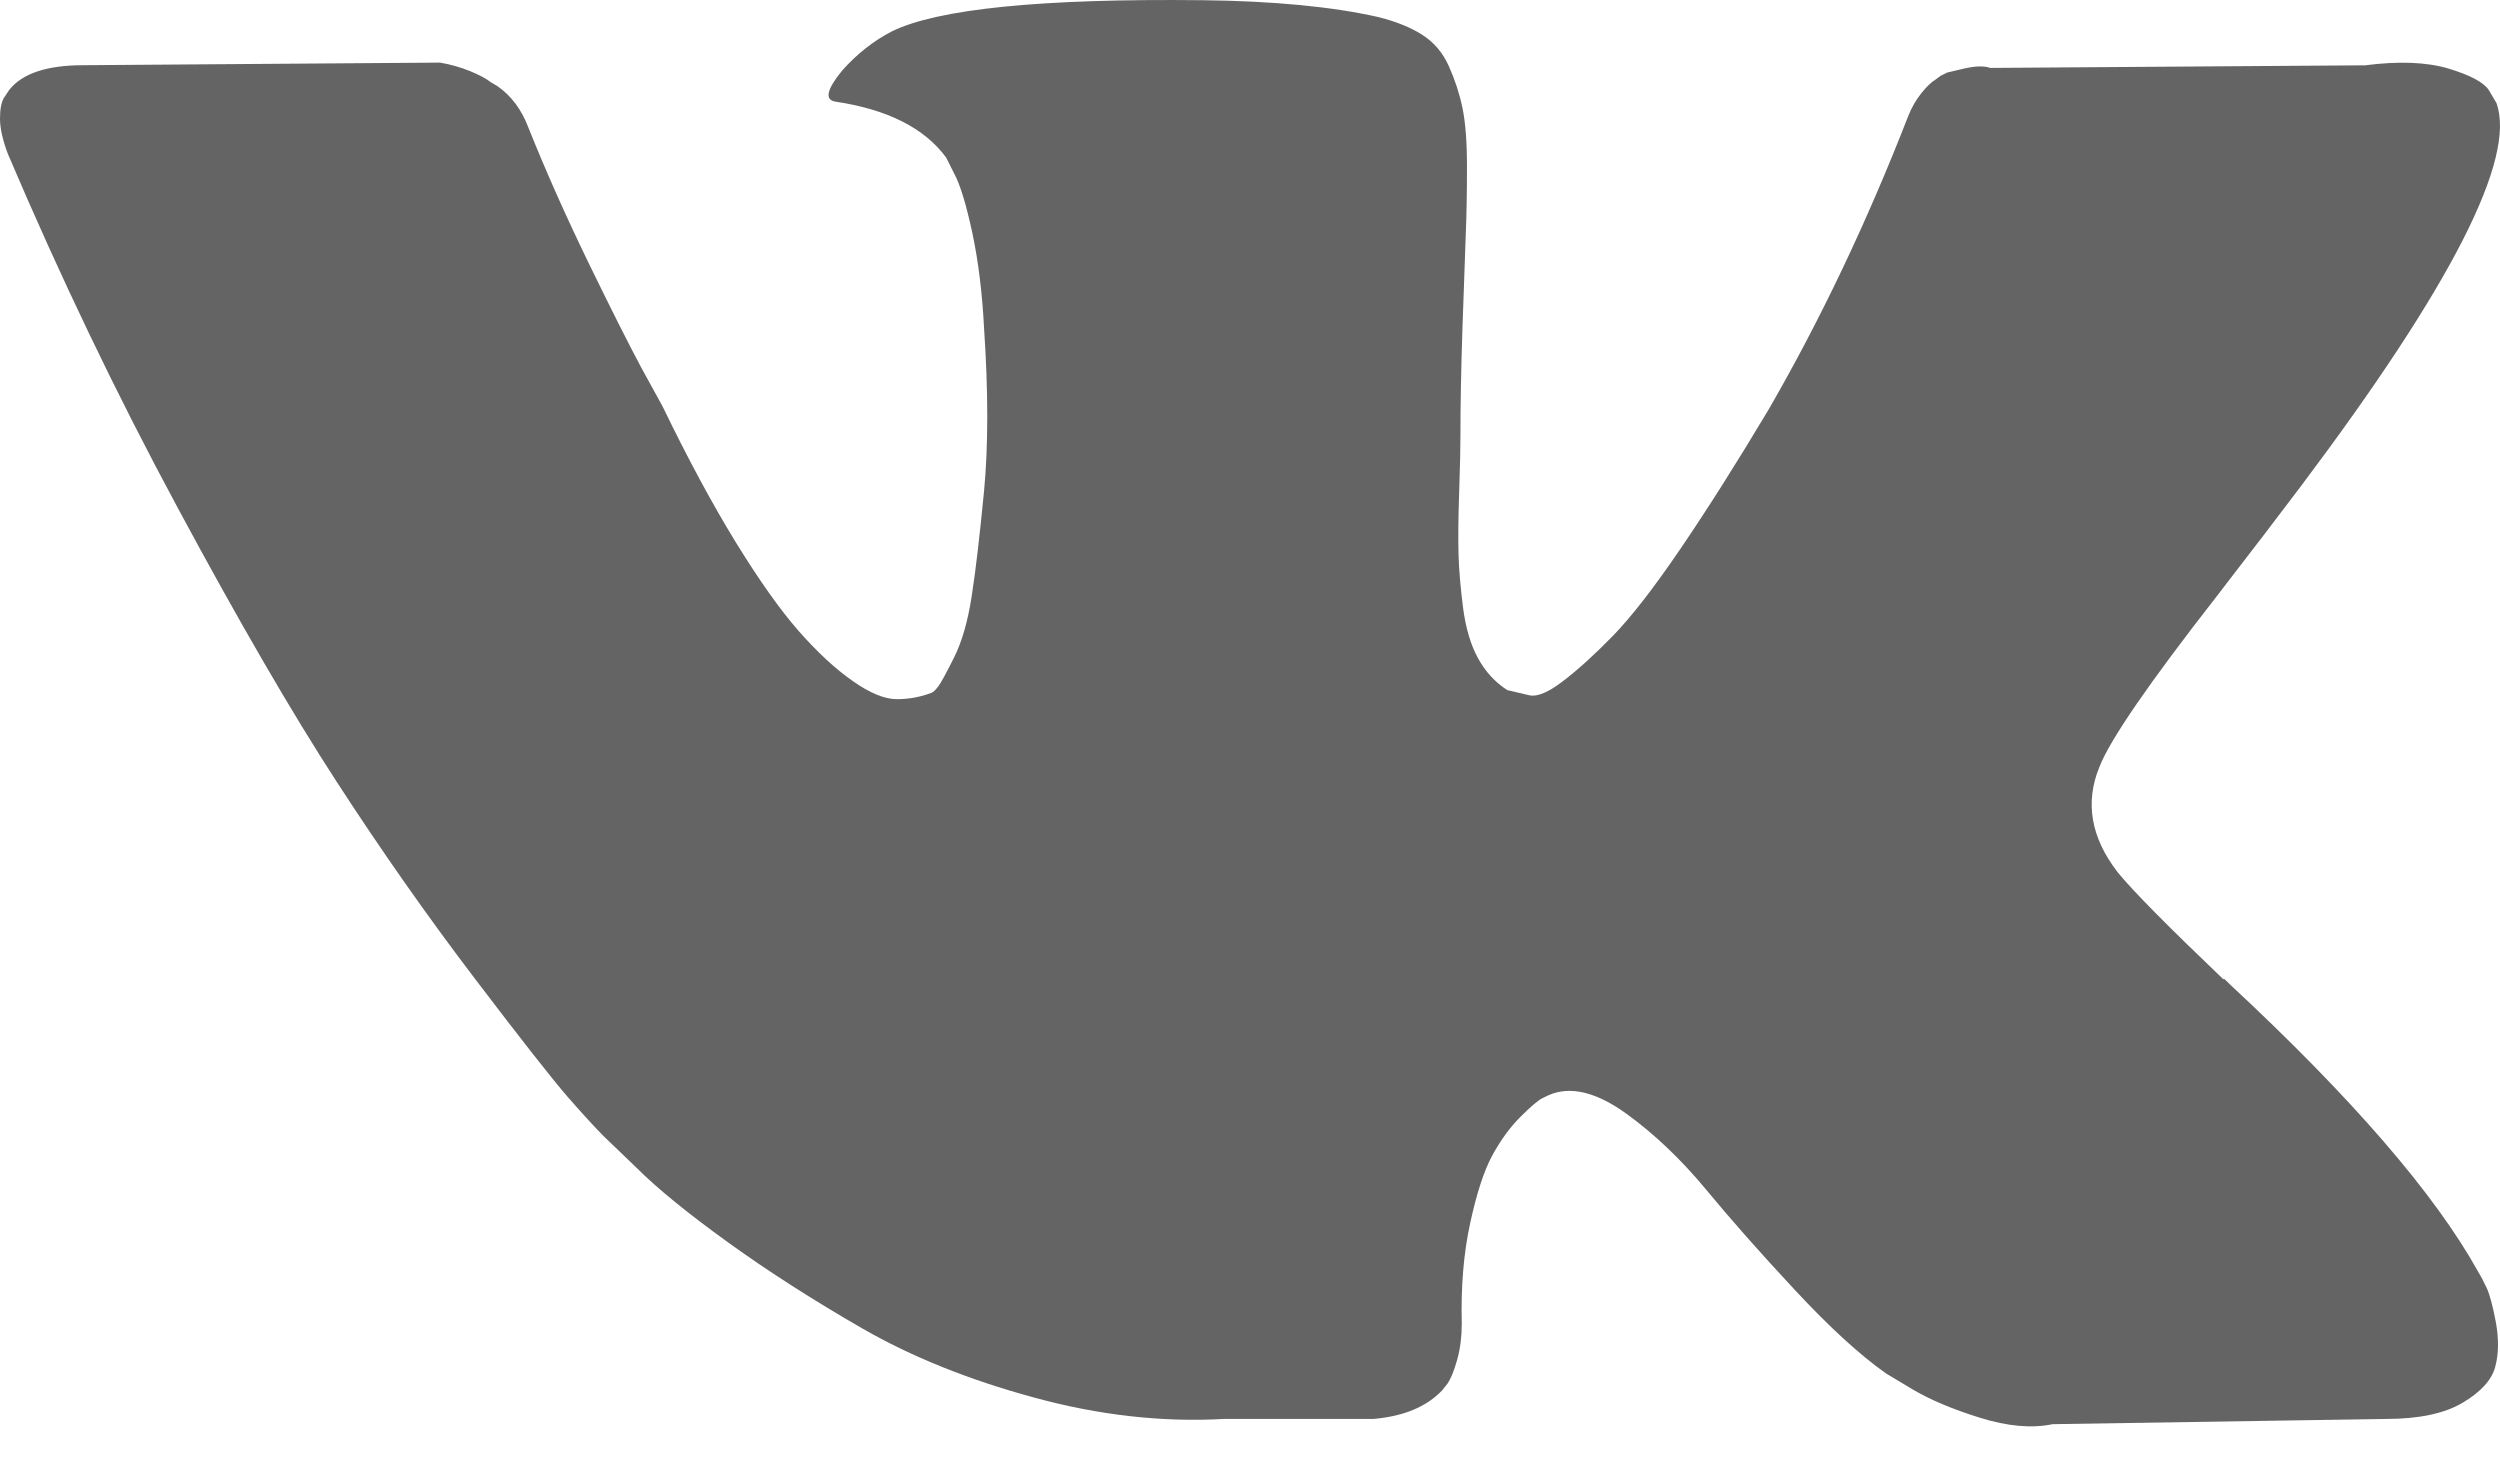 <svg width="24" height="14" viewBox="0 0 24 14" fill="none" xmlns="http://www.w3.org/2000/svg">
<path d="M23.873 12.366C23.844 12.304 23.817 12.252 23.791 12.21C23.375 11.46 22.579 10.54 21.405 9.448L21.38 9.423L21.367 9.411L21.355 9.399H21.342C20.809 8.89 20.472 8.549 20.33 8.374C20.072 8.041 20.014 7.703 20.155 7.361C20.255 7.103 20.63 6.558 21.28 5.725C21.621 5.283 21.892 4.929 22.092 4.663C23.533 2.746 24.158 1.522 23.966 0.989L23.892 0.864C23.842 0.789 23.713 0.721 23.505 0.658C23.296 0.596 23.03 0.585 22.705 0.627L19.106 0.652C19.048 0.631 18.965 0.633 18.856 0.658C18.748 0.683 18.694 0.696 18.694 0.696L18.631 0.727L18.581 0.764C18.54 0.789 18.494 0.833 18.444 0.896C18.394 0.958 18.352 1.031 18.319 1.114C17.927 2.122 17.482 3.059 16.982 3.926C16.674 4.442 16.39 4.89 16.132 5.269C15.874 5.648 15.657 5.927 15.482 6.106C15.307 6.285 15.149 6.429 15.007 6.537C14.866 6.646 14.758 6.691 14.683 6.675C14.608 6.658 14.537 6.641 14.47 6.625C14.353 6.55 14.26 6.448 14.189 6.319C14.118 6.189 14.07 6.027 14.045 5.831C14.02 5.635 14.006 5.467 14.002 5.325C13.998 5.184 13.999 4.983 14.008 4.725C14.017 4.467 14.02 4.292 14.02 4.2C14.02 3.884 14.027 3.54 14.039 3.169C14.052 2.799 14.062 2.505 14.07 2.289C14.079 2.072 14.083 1.843 14.083 1.601C14.083 1.36 14.068 1.17 14.039 1.033C14.01 0.895 13.966 0.762 13.908 0.633C13.85 0.504 13.764 0.404 13.652 0.333C13.54 0.262 13.4 0.206 13.233 0.164C12.792 0.064 12.229 0.01 11.546 0.002C9.997 -0.015 9.001 0.085 8.56 0.302C8.385 0.393 8.226 0.518 8.085 0.677C7.935 0.86 7.914 0.96 8.022 0.976C8.522 1.051 8.876 1.23 9.084 1.514L9.159 1.664C9.218 1.772 9.276 1.964 9.335 2.239C9.393 2.513 9.43 2.817 9.447 3.151C9.488 3.759 9.488 4.279 9.447 4.713C9.405 5.146 9.366 5.483 9.328 5.725C9.291 5.966 9.234 6.162 9.159 6.312C9.084 6.462 9.034 6.554 9.009 6.587C8.984 6.62 8.964 6.641 8.947 6.649C8.839 6.691 8.726 6.712 8.61 6.712C8.493 6.712 8.351 6.654 8.185 6.537C8.018 6.42 7.845 6.26 7.666 6.056C7.487 5.852 7.285 5.566 7.06 5.2C6.835 4.833 6.602 4.4 6.36 3.9L6.161 3.538C6.036 3.305 5.865 2.965 5.648 2.519C5.432 2.074 5.24 1.643 5.073 1.226C5.007 1.051 4.907 0.918 4.774 0.826L4.711 0.789C4.669 0.755 4.603 0.72 4.511 0.682C4.419 0.645 4.324 0.618 4.224 0.601L0.8 0.626C0.45 0.626 0.213 0.705 0.088 0.864L0.038 0.939C0.013 0.98 0 1.047 0 1.139C0 1.23 0.025 1.343 0.075 1.476C0.575 2.651 1.118 3.784 1.706 4.875C2.293 5.966 2.803 6.845 3.236 7.511C3.669 8.178 4.111 8.807 4.561 9.398C5.011 9.99 5.309 10.369 5.454 10.535C5.6 10.702 5.715 10.827 5.798 10.91L6.11 11.21C6.31 11.41 6.604 11.649 6.991 11.928C7.379 12.208 7.808 12.482 8.278 12.753C8.749 13.024 9.297 13.245 9.922 13.415C10.546 13.586 11.155 13.655 11.746 13.622H13.183C13.475 13.597 13.695 13.505 13.845 13.347L13.895 13.284C13.929 13.235 13.96 13.157 13.989 13.053C14.018 12.949 14.033 12.834 14.033 12.71C14.024 12.351 14.051 12.029 14.114 11.741C14.176 11.454 14.247 11.238 14.326 11.092C14.406 10.946 14.495 10.823 14.595 10.723C14.695 10.623 14.766 10.563 14.808 10.542C14.849 10.521 14.882 10.507 14.907 10.498C15.107 10.431 15.342 10.496 15.614 10.692C15.884 10.888 16.138 11.13 16.376 11.417C16.613 11.704 16.898 12.027 17.232 12.385C17.565 12.743 17.857 13.01 18.106 13.185L18.356 13.335C18.523 13.435 18.74 13.527 19.006 13.61C19.272 13.693 19.506 13.714 19.706 13.672L22.905 13.622C23.221 13.622 23.467 13.57 23.642 13.466C23.817 13.362 23.921 13.247 23.954 13.122C23.988 12.998 23.989 12.856 23.961 12.697C23.931 12.539 23.902 12.429 23.873 12.366Z" fill="#646464"/>
</svg>
